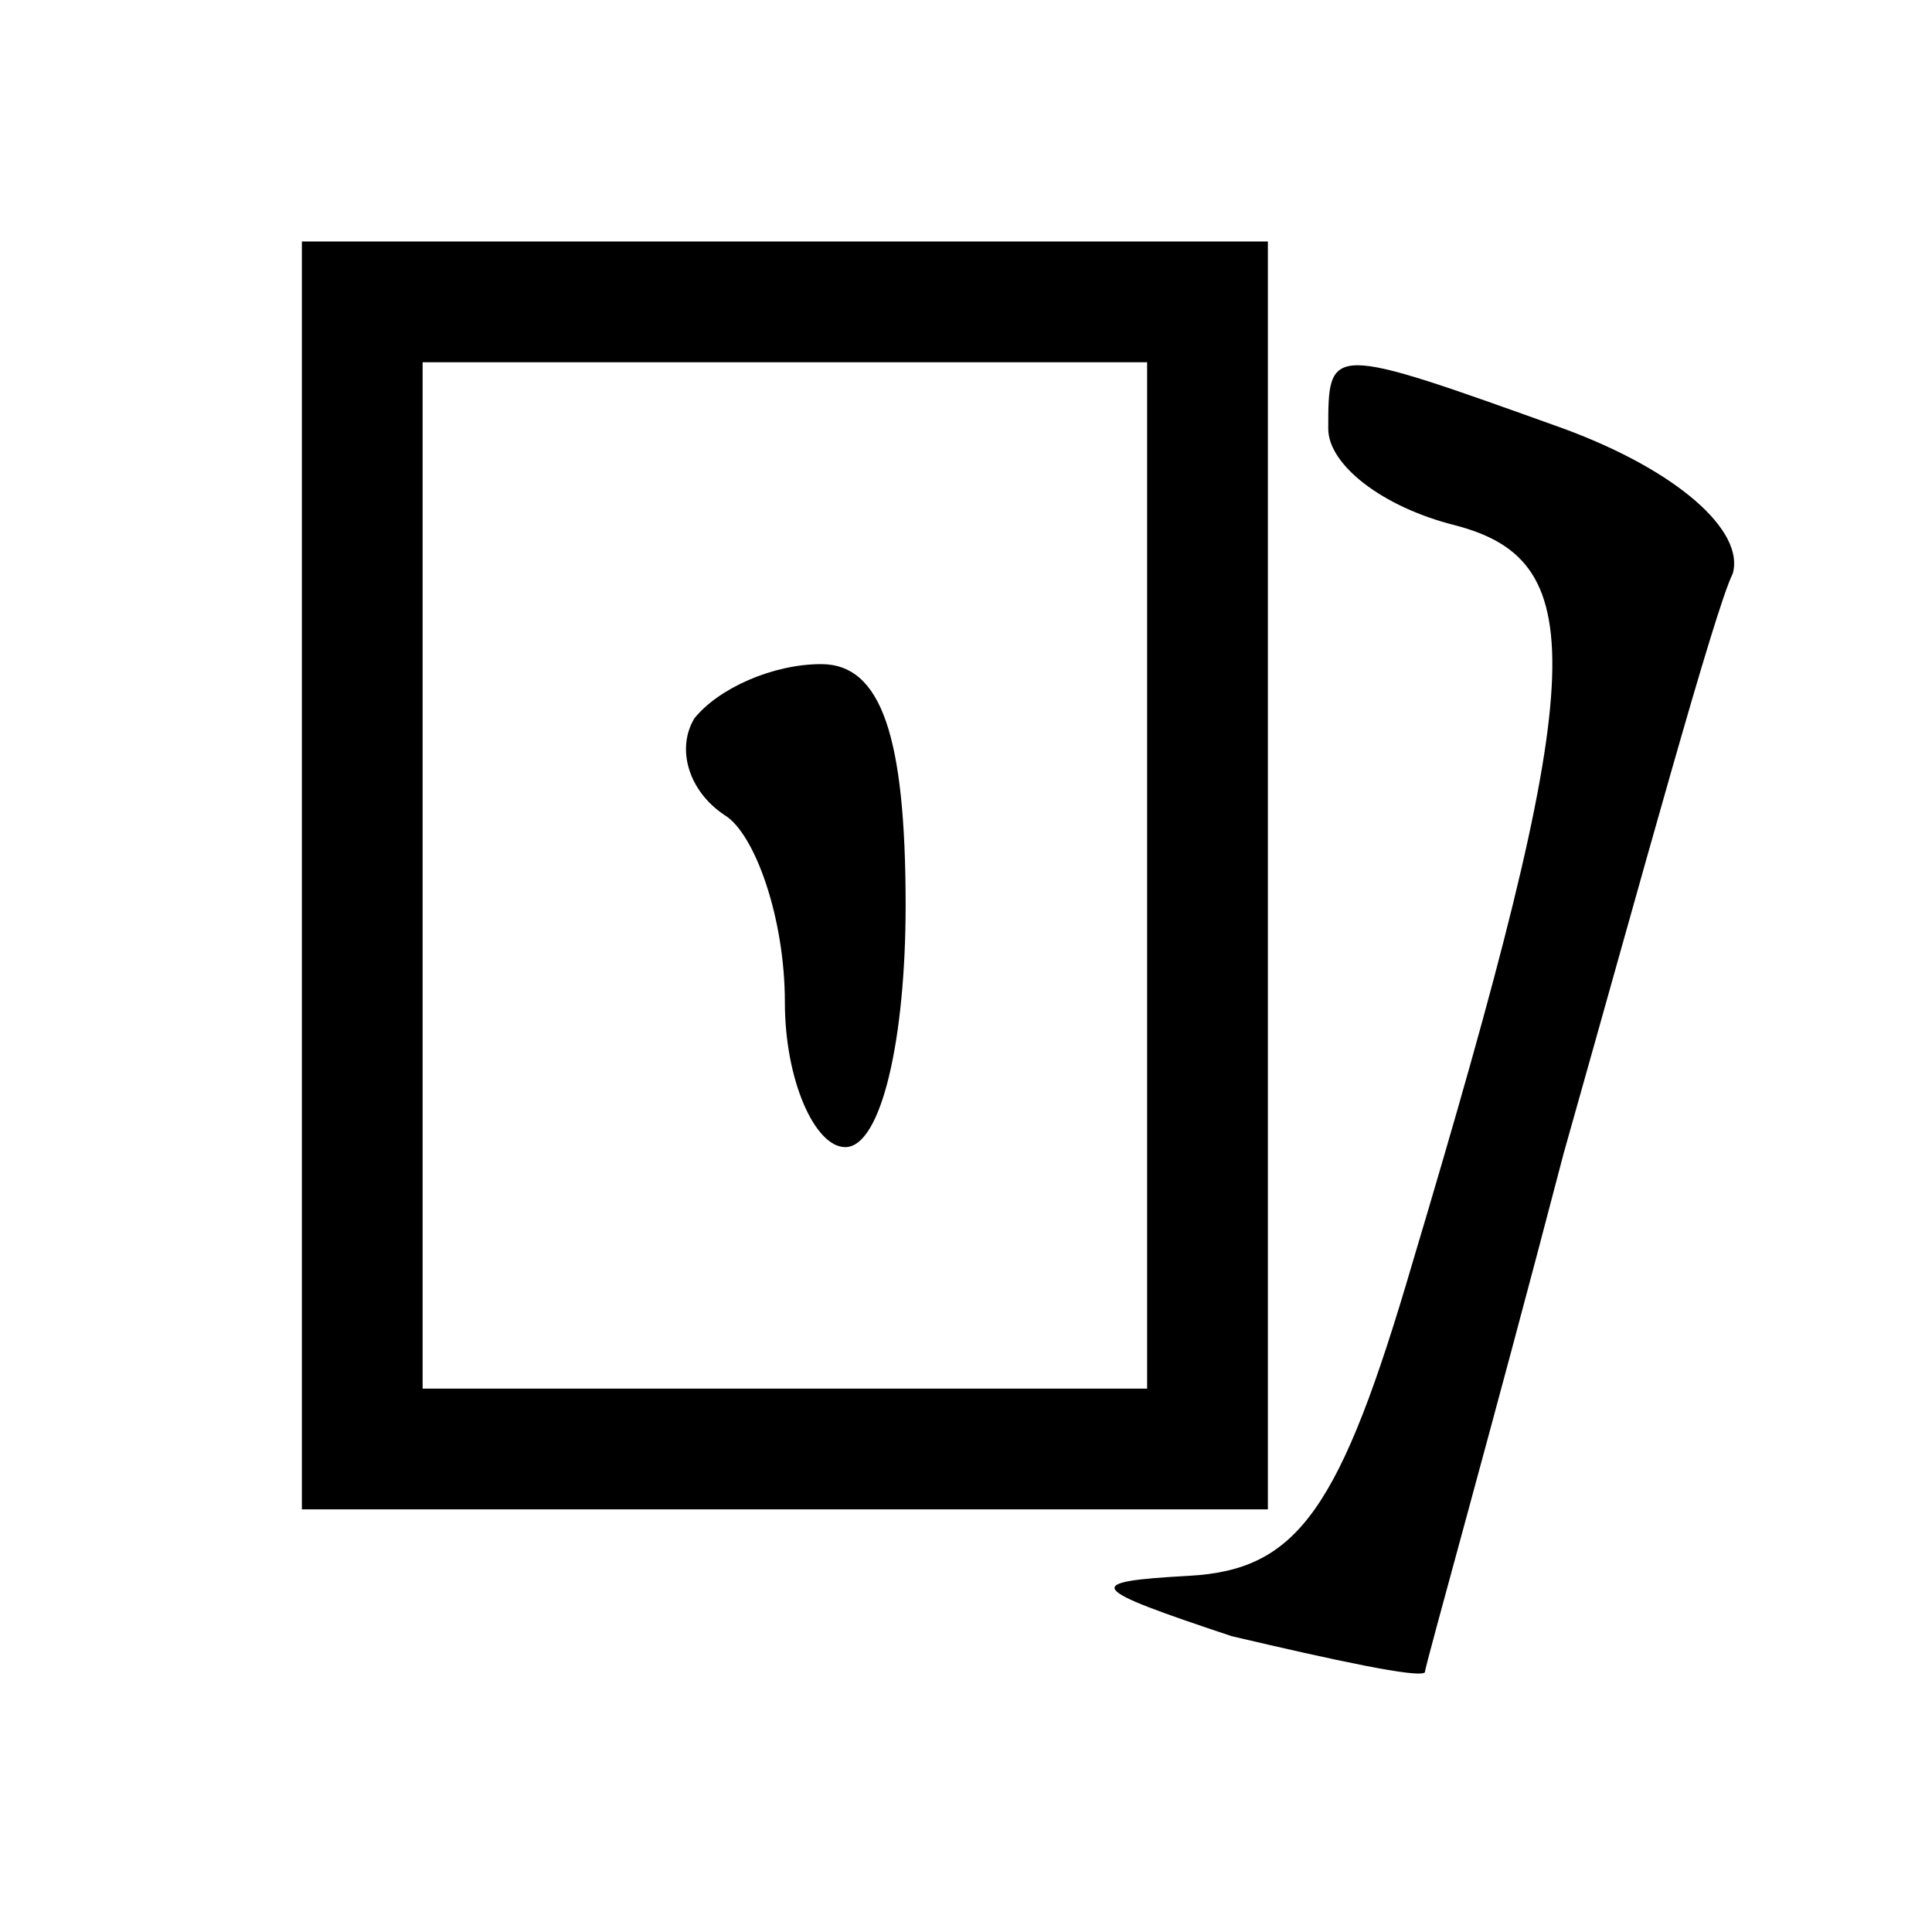 <?xml version="1.0" standalone="no"?>
<!DOCTYPE svg PUBLIC "-//W3C//DTD SVG 20010904//EN"
 "http://www.w3.org/TR/2001/REC-SVG-20010904/DTD/svg10.dtd">
<svg version="1.0" xmlns="http://www.w3.org/2000/svg"
 width="32pt" height="32pt" viewBox="0 0 32 32"
 preserveAspectRatio="xMidYMid meet">

<g transform="translate(0,32) scale(0.1,-0.1)"
fill="#000000" stroke="none">
<path d="M50 175 l0 -105 80 0 80 0 0 105 0 105 -80 0 -80 0 0 -105z m140 0
l0 -85 -60 0 -60 0 0 85 0 85 60 0 60 0 0 -85z"/>
<path d="M115 201 c-3 -5 -1 -12 5 -16 5 -3 10 -17 10 -31 0 -13 5 -24 10 -24
6 0 10 18 10 40 0 28 -4 40 -14 40 -8 0 -17 -4 -21 -9z"/>
<path d="M220 249 c0 -6 9 -13 21 -16 23 -6 22 -25 -7 -122 -12 -41 -19 -51
-37 -52 -18 -1 -17 -2 7 -10 17 -4 31 -7 32 -6 0 1 11 40 23 86 13 46 25 90
28 96 2 7 -9 17 -28 24 -39 14 -39 14 -39 0z"/>
</g>
</svg>
